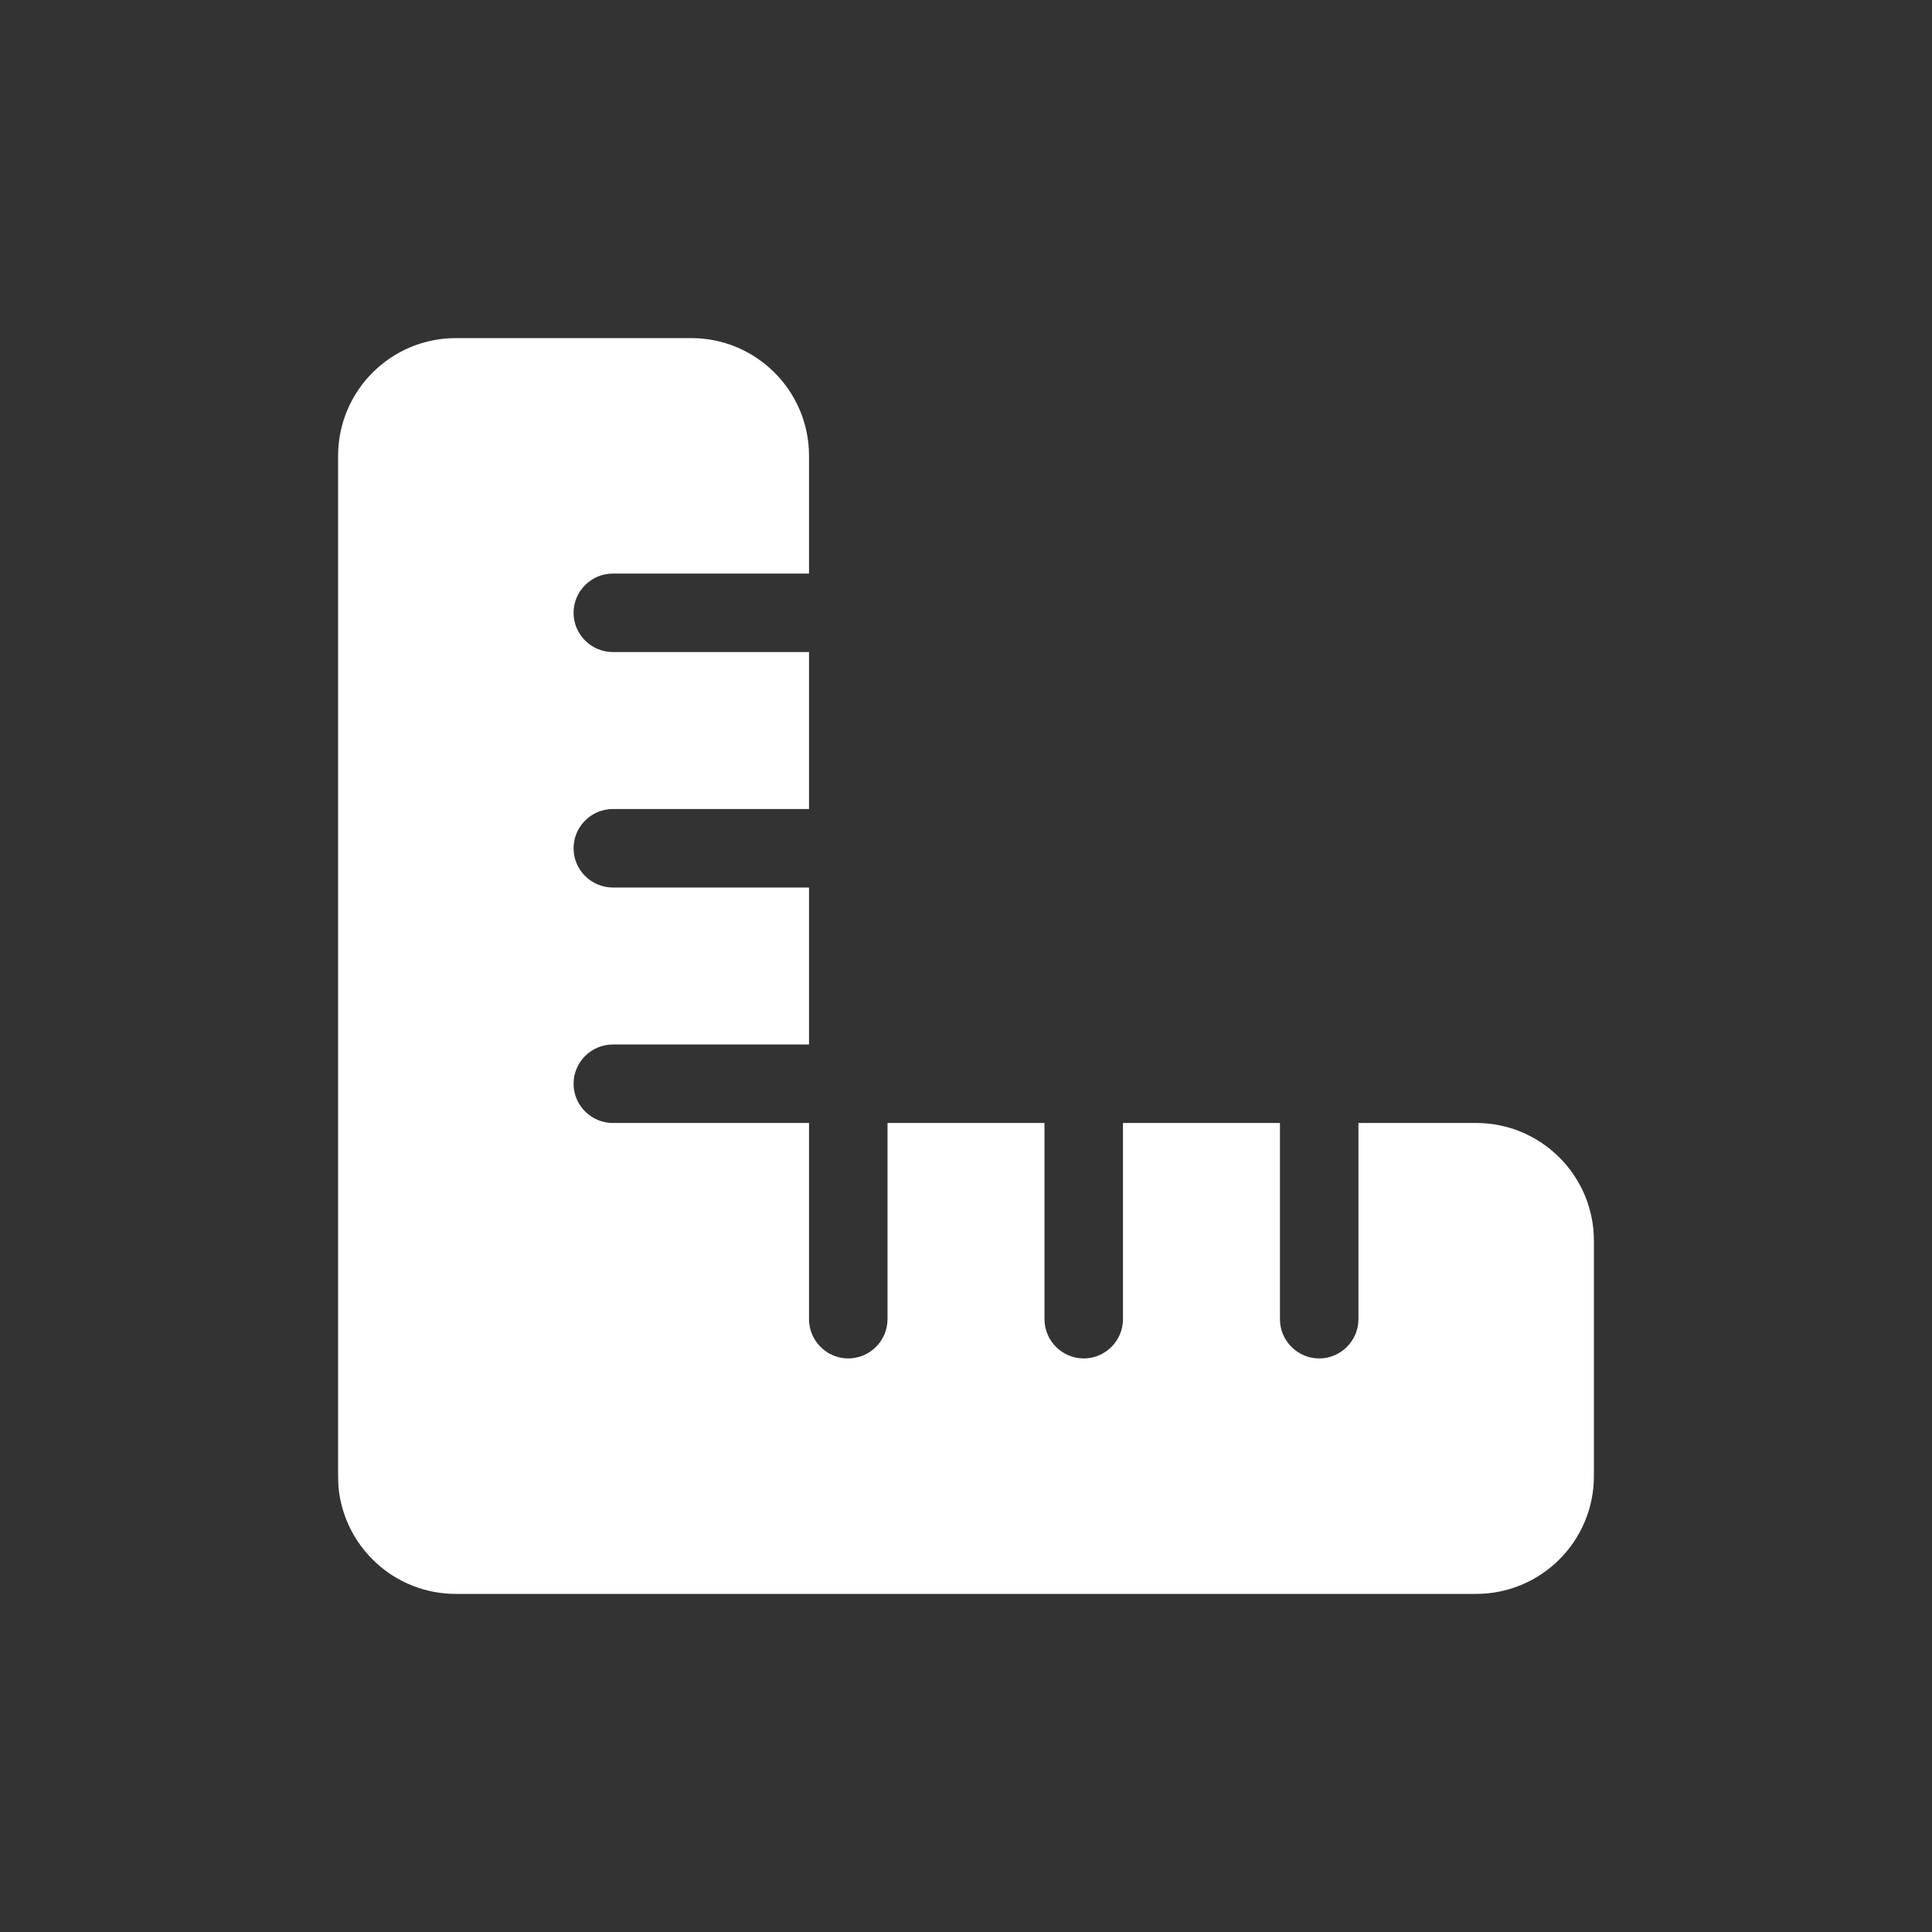 <svg width="40" height="40" viewBox="0 0 40 40" fill="none" xmlns="http://www.w3.org/2000/svg">
<rect x="0" y="0" width="40" height="40" fill="#333333" stroke="none"/>
<g clip-path="url(#clip0_405_4083)">
<path d="M7.01 30.811C7.137 32.04 8.173 33 9.438 33H14.312H30.562C31.908 33 33 31.908 33 30.562V25.688C33 24.342 31.908 23.25 30.562 23.25H28.125V27.312C28.125 27.759 27.759 28.125 27.312 28.125C26.866 28.125 26.5 27.759 26.5 27.312V23.25H23.25V27.312C23.25 27.759 22.884 28.125 22.438 28.125C21.991 28.125 21.625 27.759 21.625 27.312V23.25H18.375V27.312C18.375 27.759 18.009 28.125 17.562 28.125C17.116 28.125 16.75 27.759 16.75 27.312V23.25H12.688C12.241 23.25 11.875 22.884 11.875 22.438C11.875 21.991 12.241 21.625 12.688 21.625H16.75V18.375H12.688C12.241 18.375 11.875 18.009 11.875 17.562C11.875 17.116 12.241 16.75 12.688 16.75H16.75V13.5H12.688C12.241 13.5 11.875 13.134 11.875 12.688C11.875 12.241 12.241 11.875 12.688 11.875H16.75V9.438C16.75 8.092 15.658 7 14.312 7H9.438C8.092 7 7 8.092 7 9.438V25.688V30.562C7 30.649 7.005 30.73 7.01 30.811Z" fill="white"/>
</g>
<defs>
<clipPath id="clip0_405_4083">
<rect width="26" height="26" fill="white" transform="translate(7 7)"/>
</clipPath>
</defs>
</svg>
